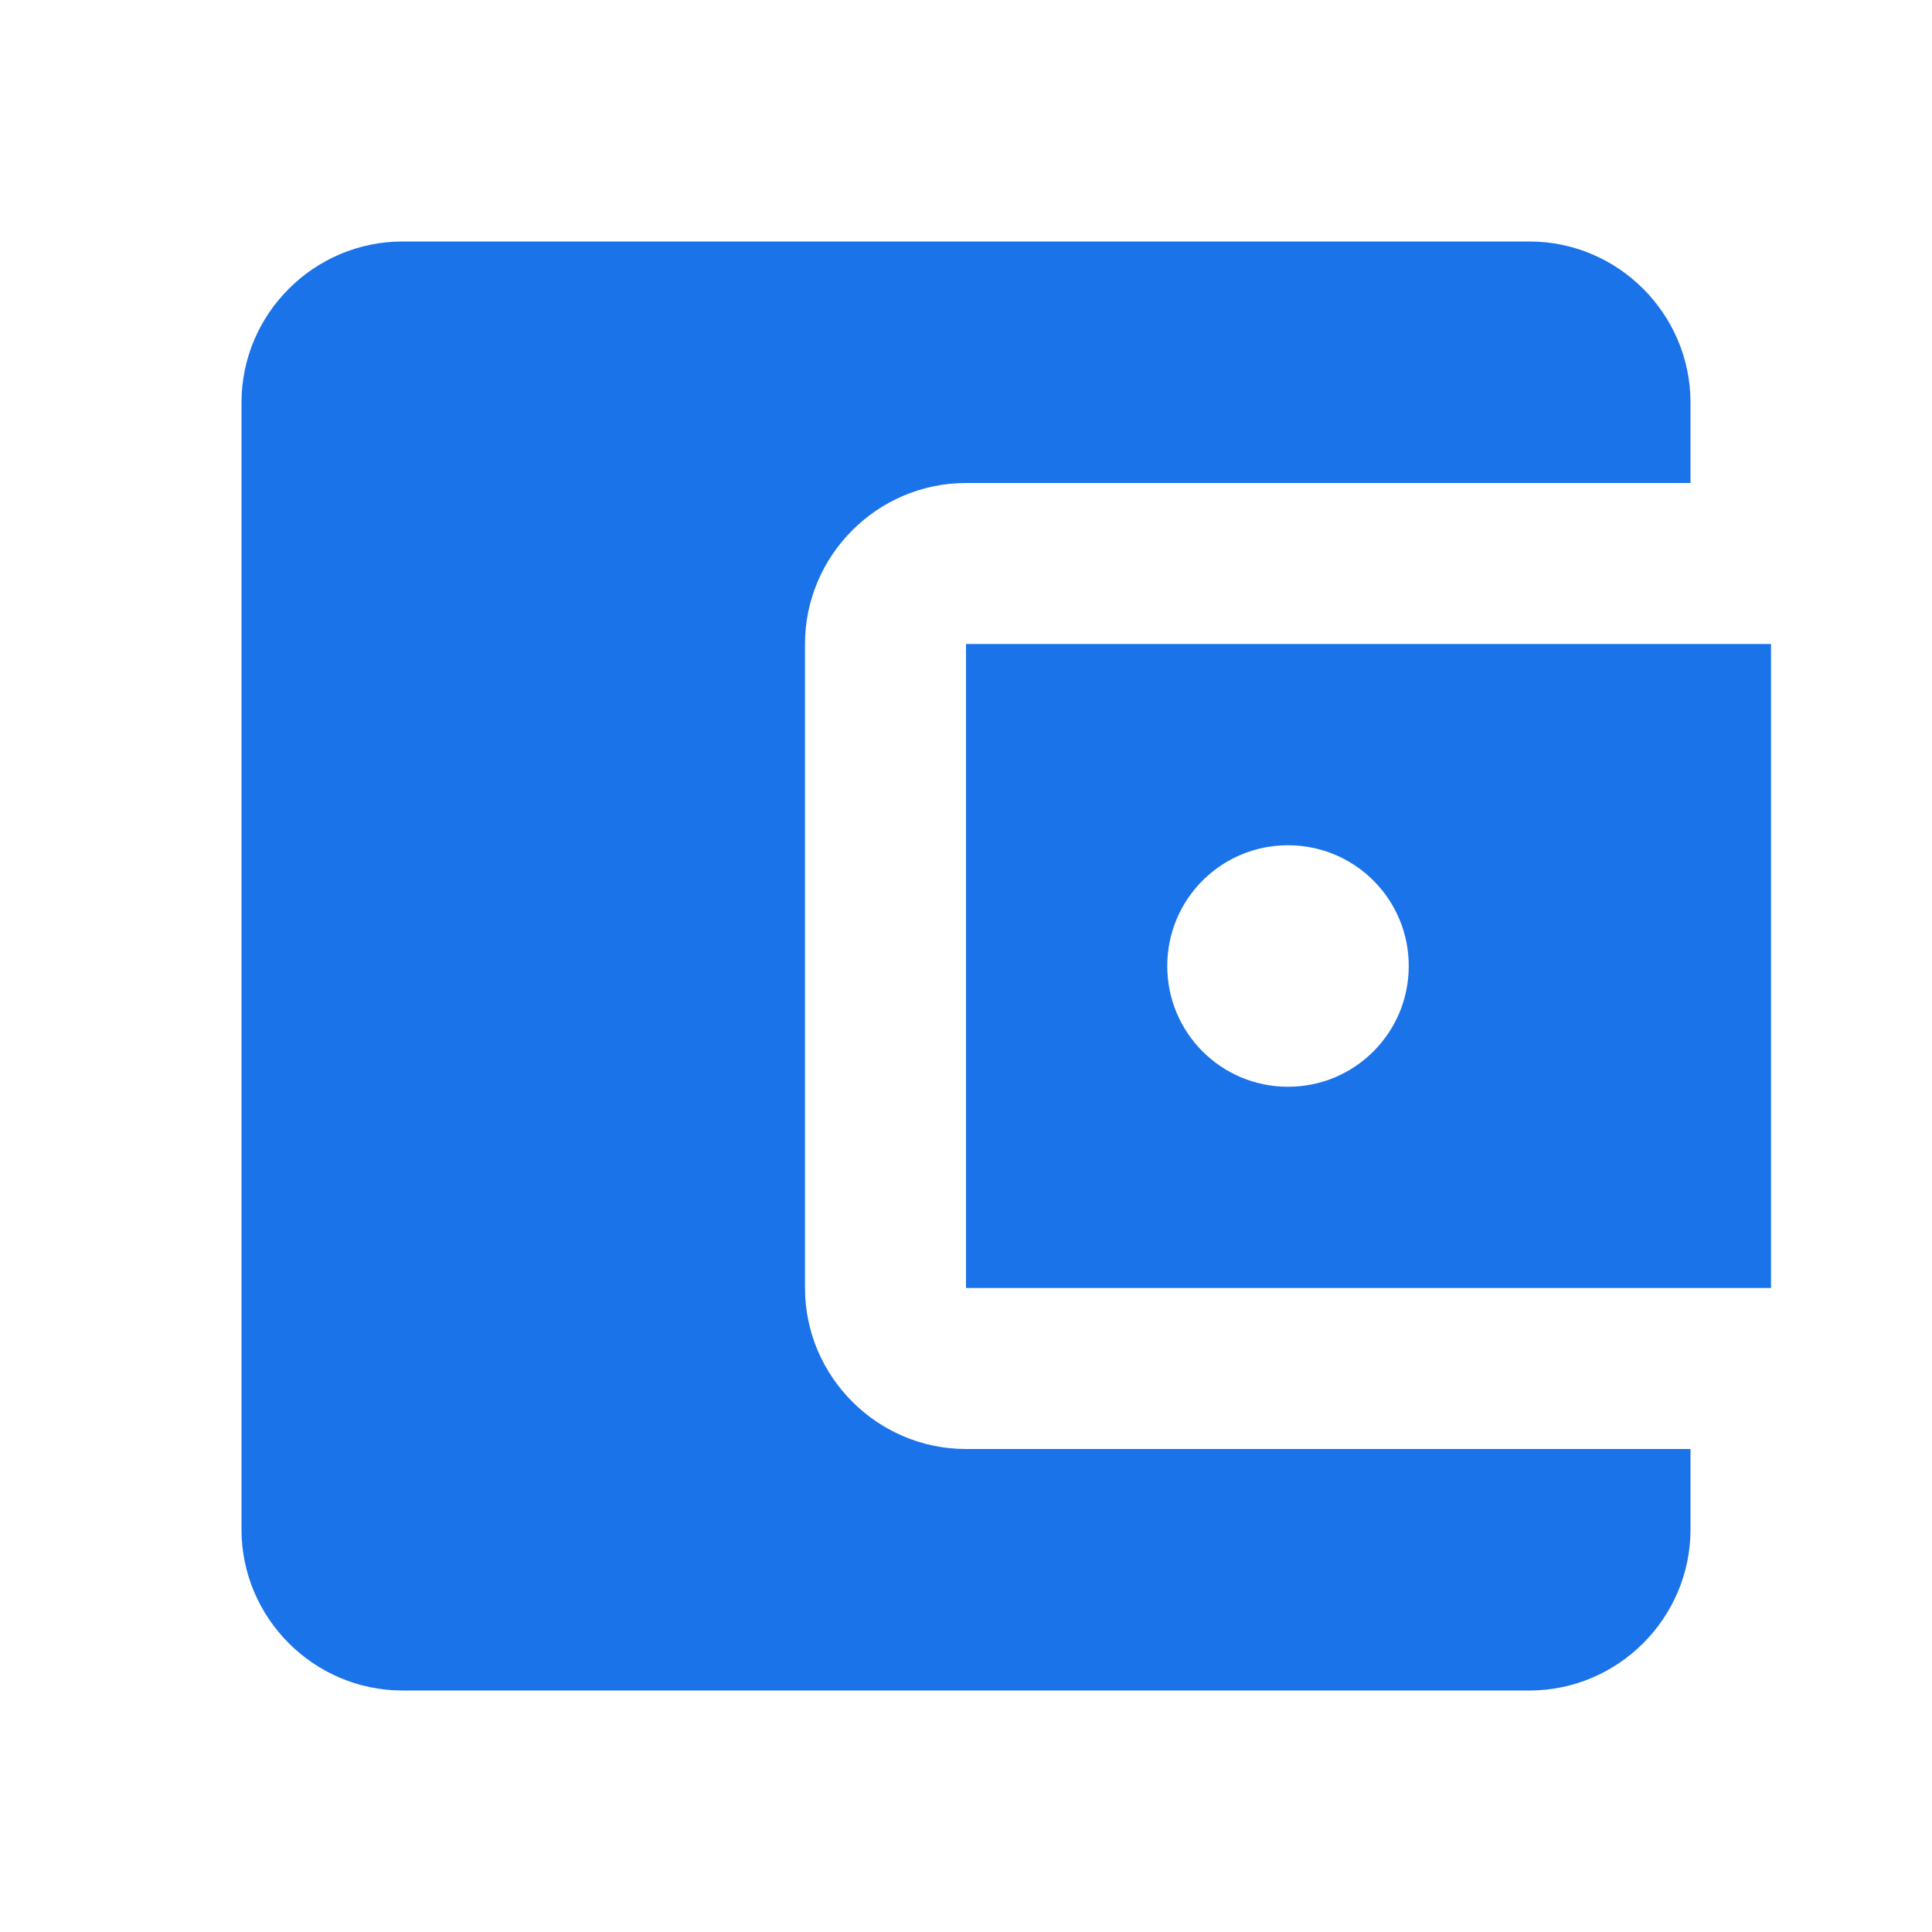<svg xmlns="http://www.w3.org/2000/svg" viewBox="0 0 24 24" width="48" height="48" fill="#1a73e8">
  <path d="M21 18v1c0 1.1-.9 2-2 2H5c-1.1 0-2-.9-2-2V5c0-1.1.9-2 2-2h14c1.1 0 2 .9 2 2v1h-9c-1.1 0-2 .9-2 2v8c0 1.1.9 2 2 2h9zm-9-2h10V8H12v8zm4-2.5c-.83 0-1.5-.67-1.5-1.5s.67-1.5 1.5-1.5 1.5.67 1.5 1.5-.67 1.5-1.5 1.5z"/>
</svg> 